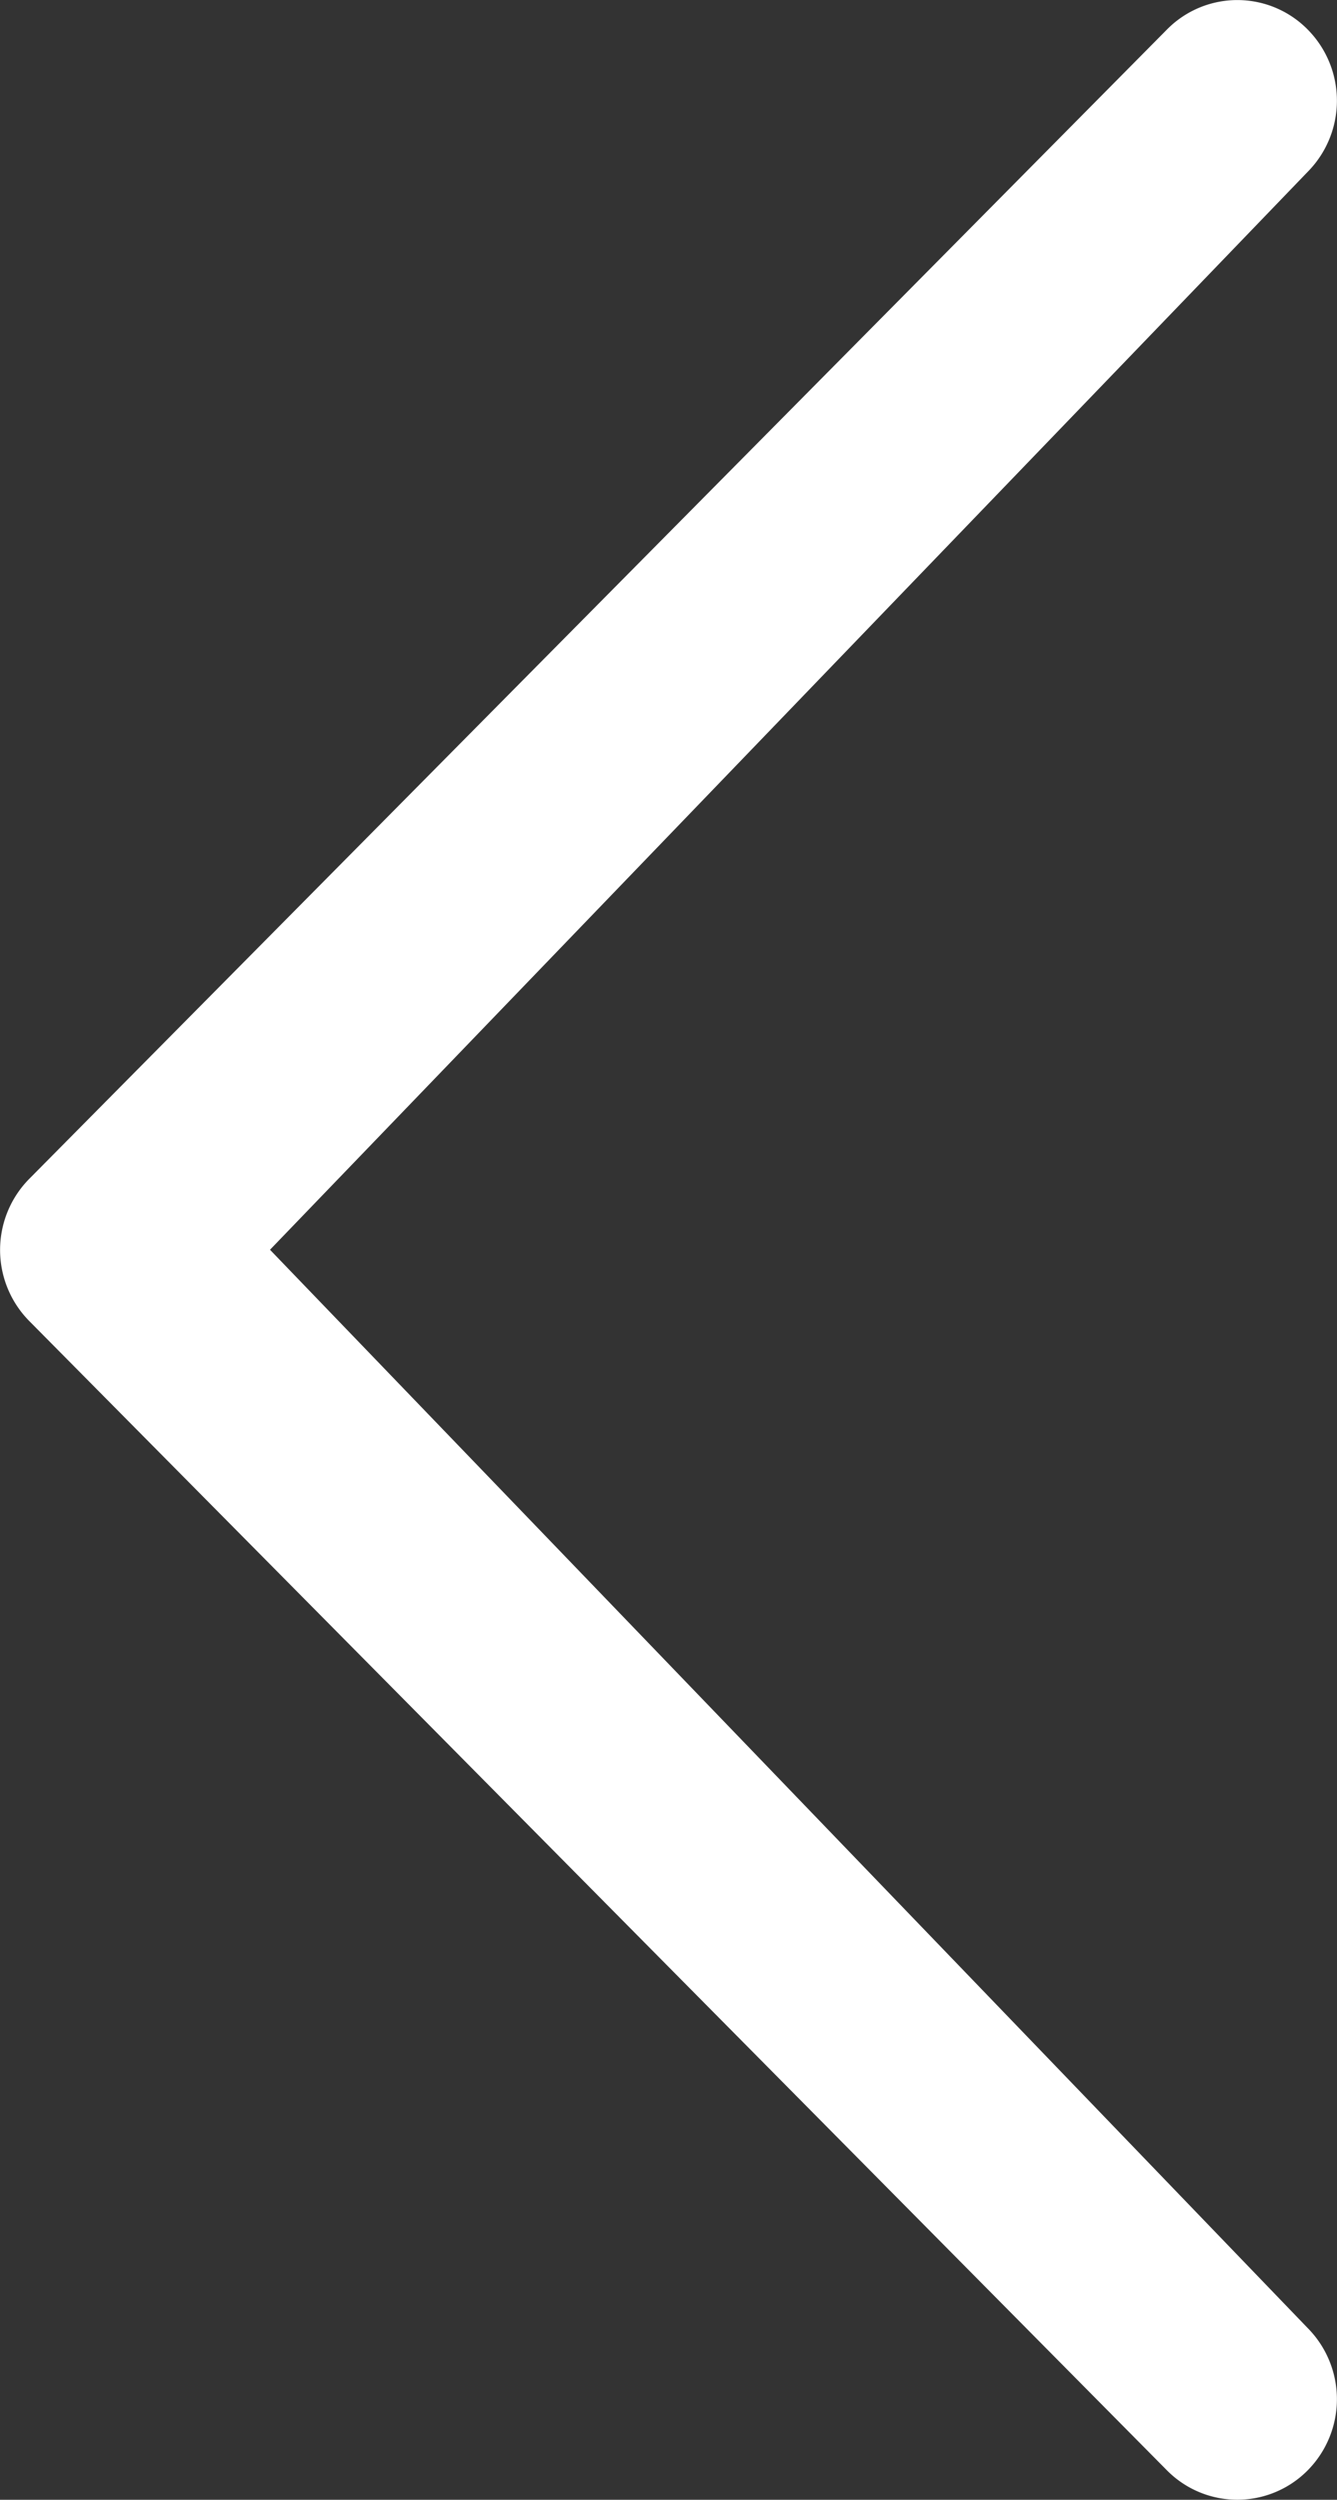 <svg xmlns="http://www.w3.org/2000/svg" width="14.338" height="26.804" viewBox="0 0 14.338 26.804">
  <rect x="0" y="0" width="14.338" height="26.804" fill="#333333" stroke="none"/>
  <path id="chevron-thin-right" d="M20.894,15.641,9.766,4.079a1.085,1.085,0,0,1,0-1.525,1.061,1.061,0,0,1,1.51,0l12.2,12.323a1.085,1.085,0,0,1,0,1.525l-12.2,12.323a1.059,1.059,0,0,1-1.51,0,1.085,1.085,0,0,1,0-1.525L20.894,15.642Z" transform="translate(23.79 29.042) rotate(180)" fill="#fff"/>
</svg>
